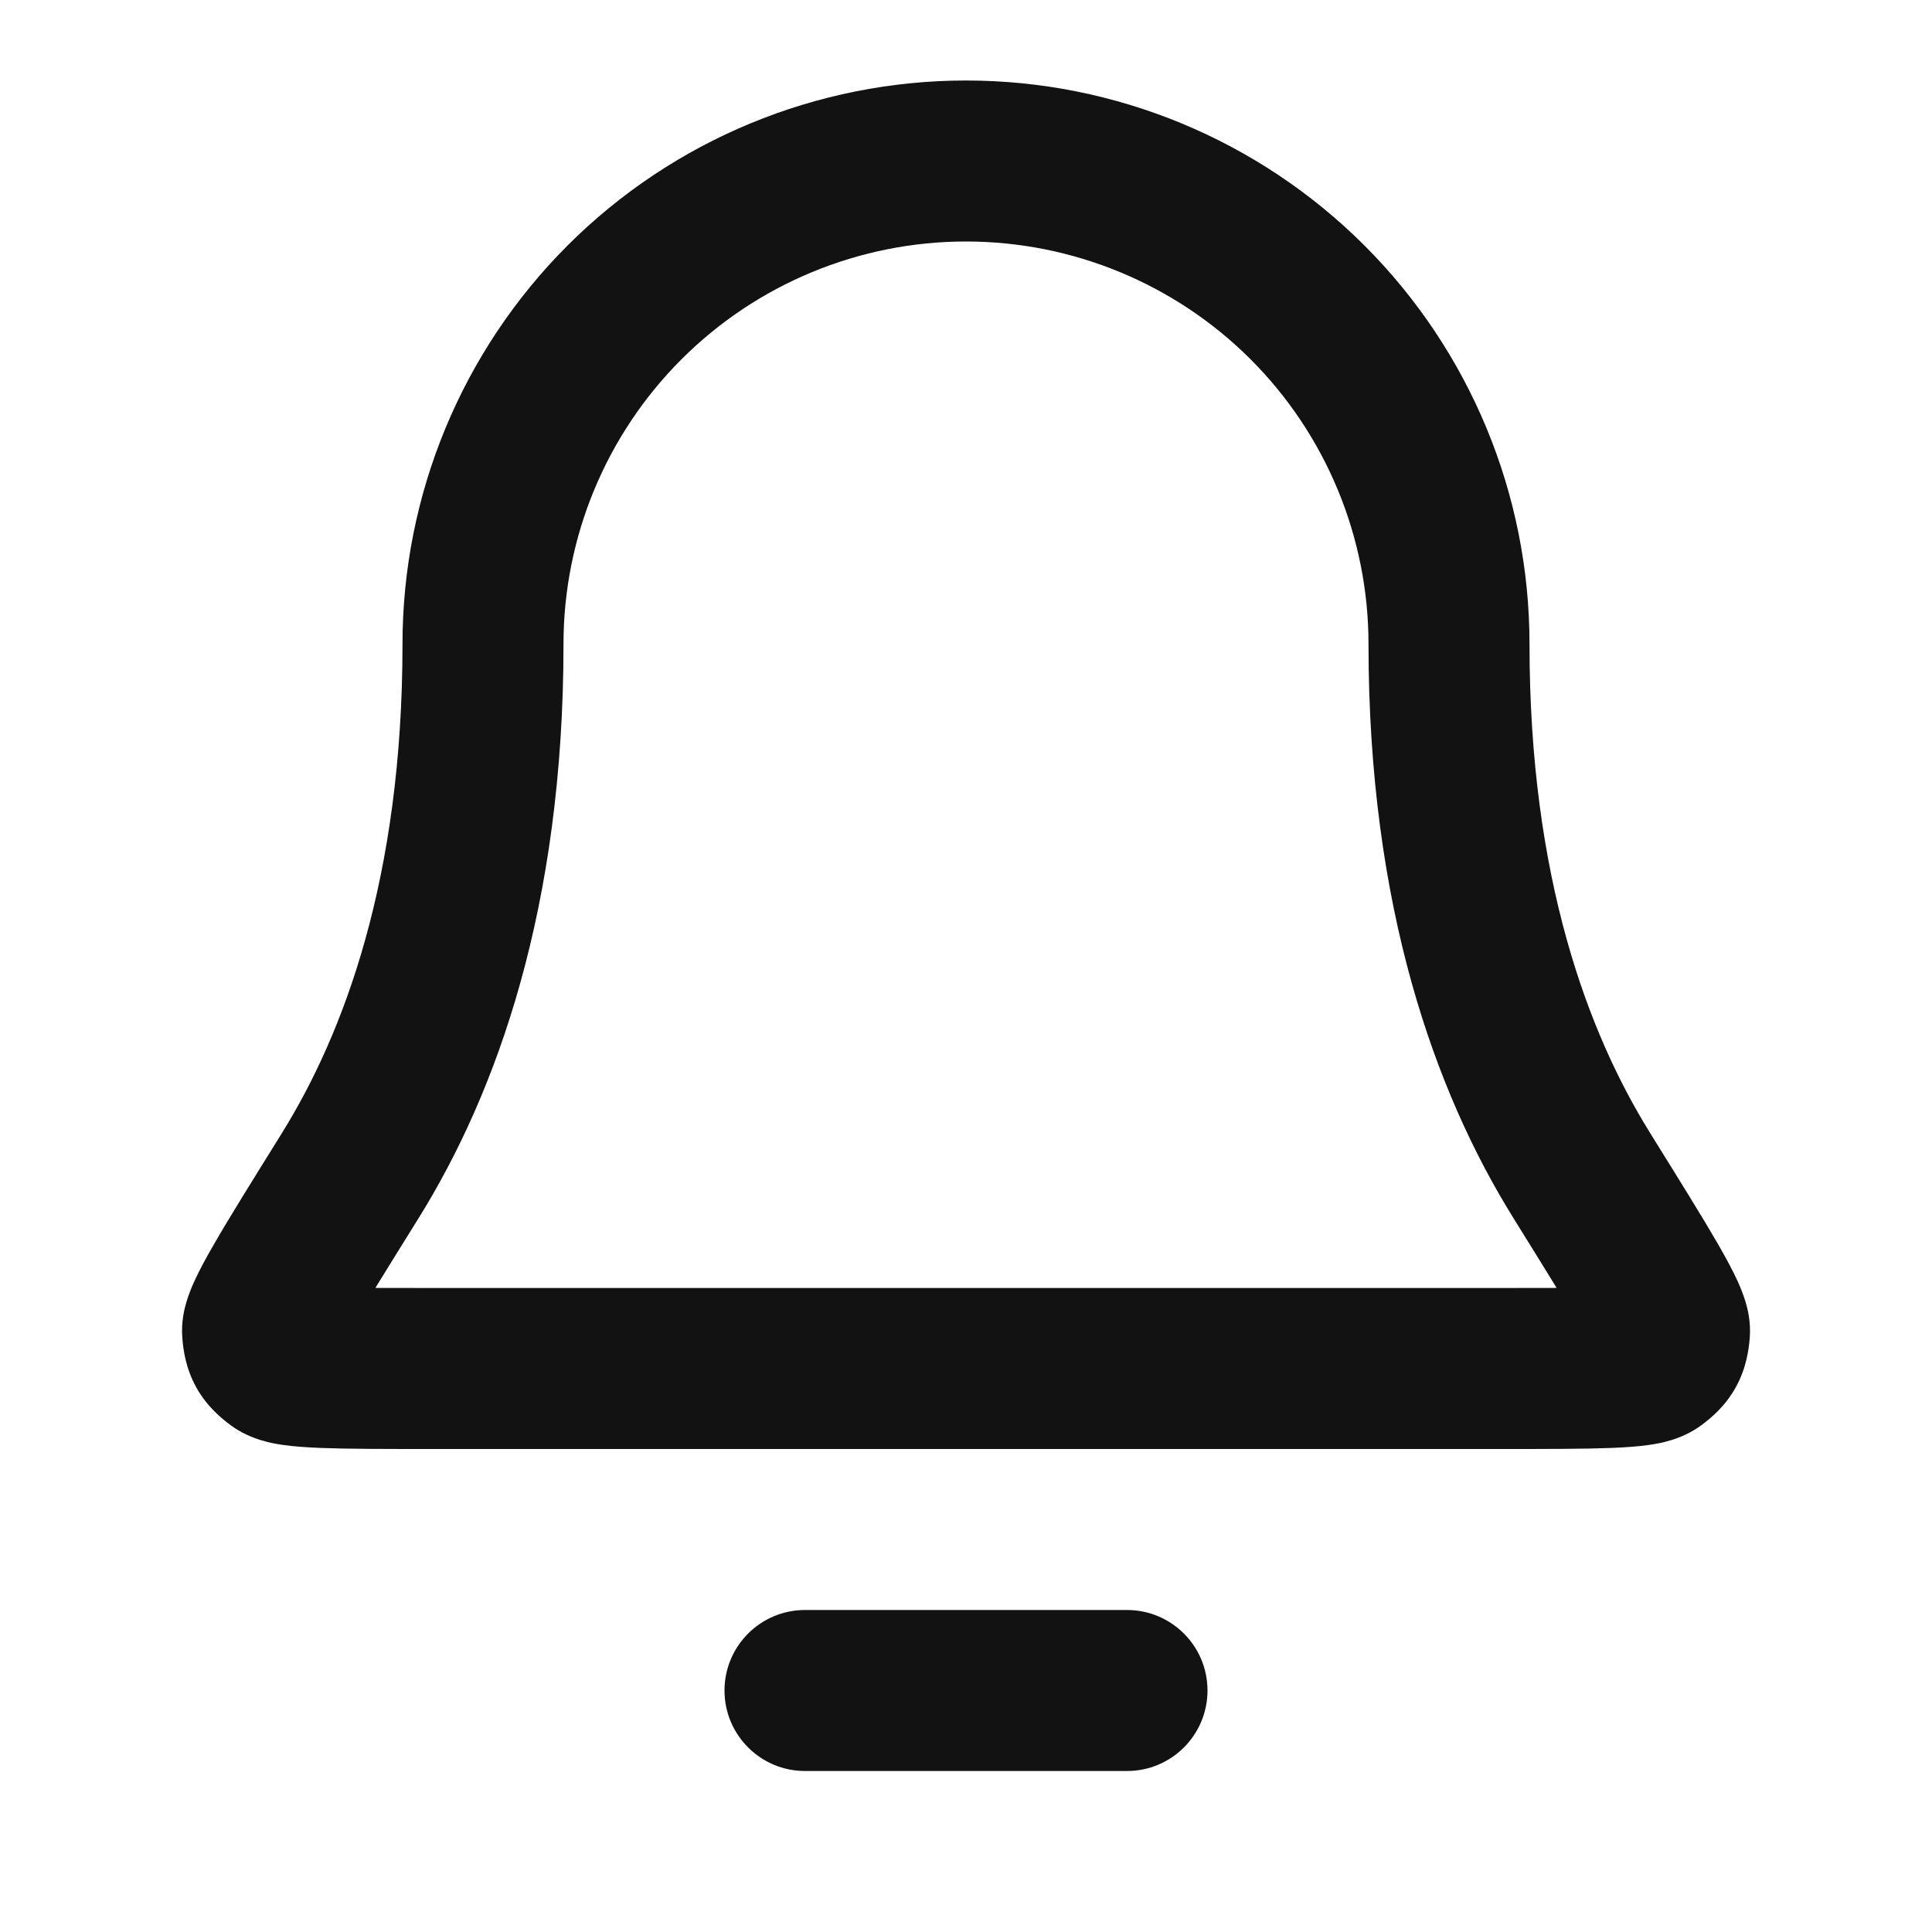 <svg width="24" height="24" viewBox="0 0 24 24" fill="none" xmlns="http://www.w3.org/2000/svg">
<path fill-rule="evenodd" clip-rule="evenodd" d="M12 1C10.144 1 8.363 1.738 7.05 3.05C5.738 4.363 5 6.143 5 8C5 10.913 4.268 12.844 3.501 14.077L3.489 14.097C3.132 14.671 2.849 15.124 2.659 15.455C2.563 15.62 2.476 15.78 2.412 15.921C2.38 15.992 2.344 16.079 2.316 16.173C2.293 16.252 2.248 16.419 2.265 16.622C2.276 16.759 2.304 16.993 2.438 17.234C2.572 17.476 2.756 17.623 2.866 17.705C3.116 17.89 3.403 17.933 3.5 17.947L3.504 17.948C3.652 17.97 3.819 17.98 3.988 17.987C4.323 18 4.787 18 5.364 18H18.637C19.214 18 19.678 18 20.013 17.987C20.181 17.98 20.349 17.97 20.496 17.948L20.5 17.947C20.597 17.933 20.884 17.89 21.134 17.705C21.245 17.623 21.428 17.476 21.562 17.234C21.696 16.993 21.724 16.759 21.736 16.622C21.752 16.419 21.708 16.252 21.684 16.173C21.656 16.079 21.62 15.992 21.588 15.921C21.524 15.78 21.437 15.62 21.342 15.455C21.151 15.124 20.869 14.671 20.512 14.097L20.509 14.091L20.5 14.077C19.732 12.844 19 10.913 19 8C19 6.143 18.263 4.363 16.95 3.05C15.637 1.738 13.857 1 12 1ZM8.465 4.464C9.402 3.527 10.674 3 12 3C13.326 3 14.598 3.527 15.536 4.464C16.473 5.402 17 6.674 17 8C17 11.268 17.827 13.568 18.802 15.134C19.014 15.476 19.192 15.761 19.337 15.999C19.13 16 18.89 16 18.611 16H5.389C5.111 16 4.87 16 4.663 15.999C4.809 15.761 4.986 15.476 5.199 15.134C6.173 13.568 7 11.268 7 8C7 6.674 7.527 5.402 8.465 4.464ZM10 20C9.448 20 9 20.448 9 21C9 21.552 9.448 22 10 22H14C14.553 22 15 21.552 15 21C15 20.448 14.553 20 14 20H10Z" fill="#121212"/>
</svg>
